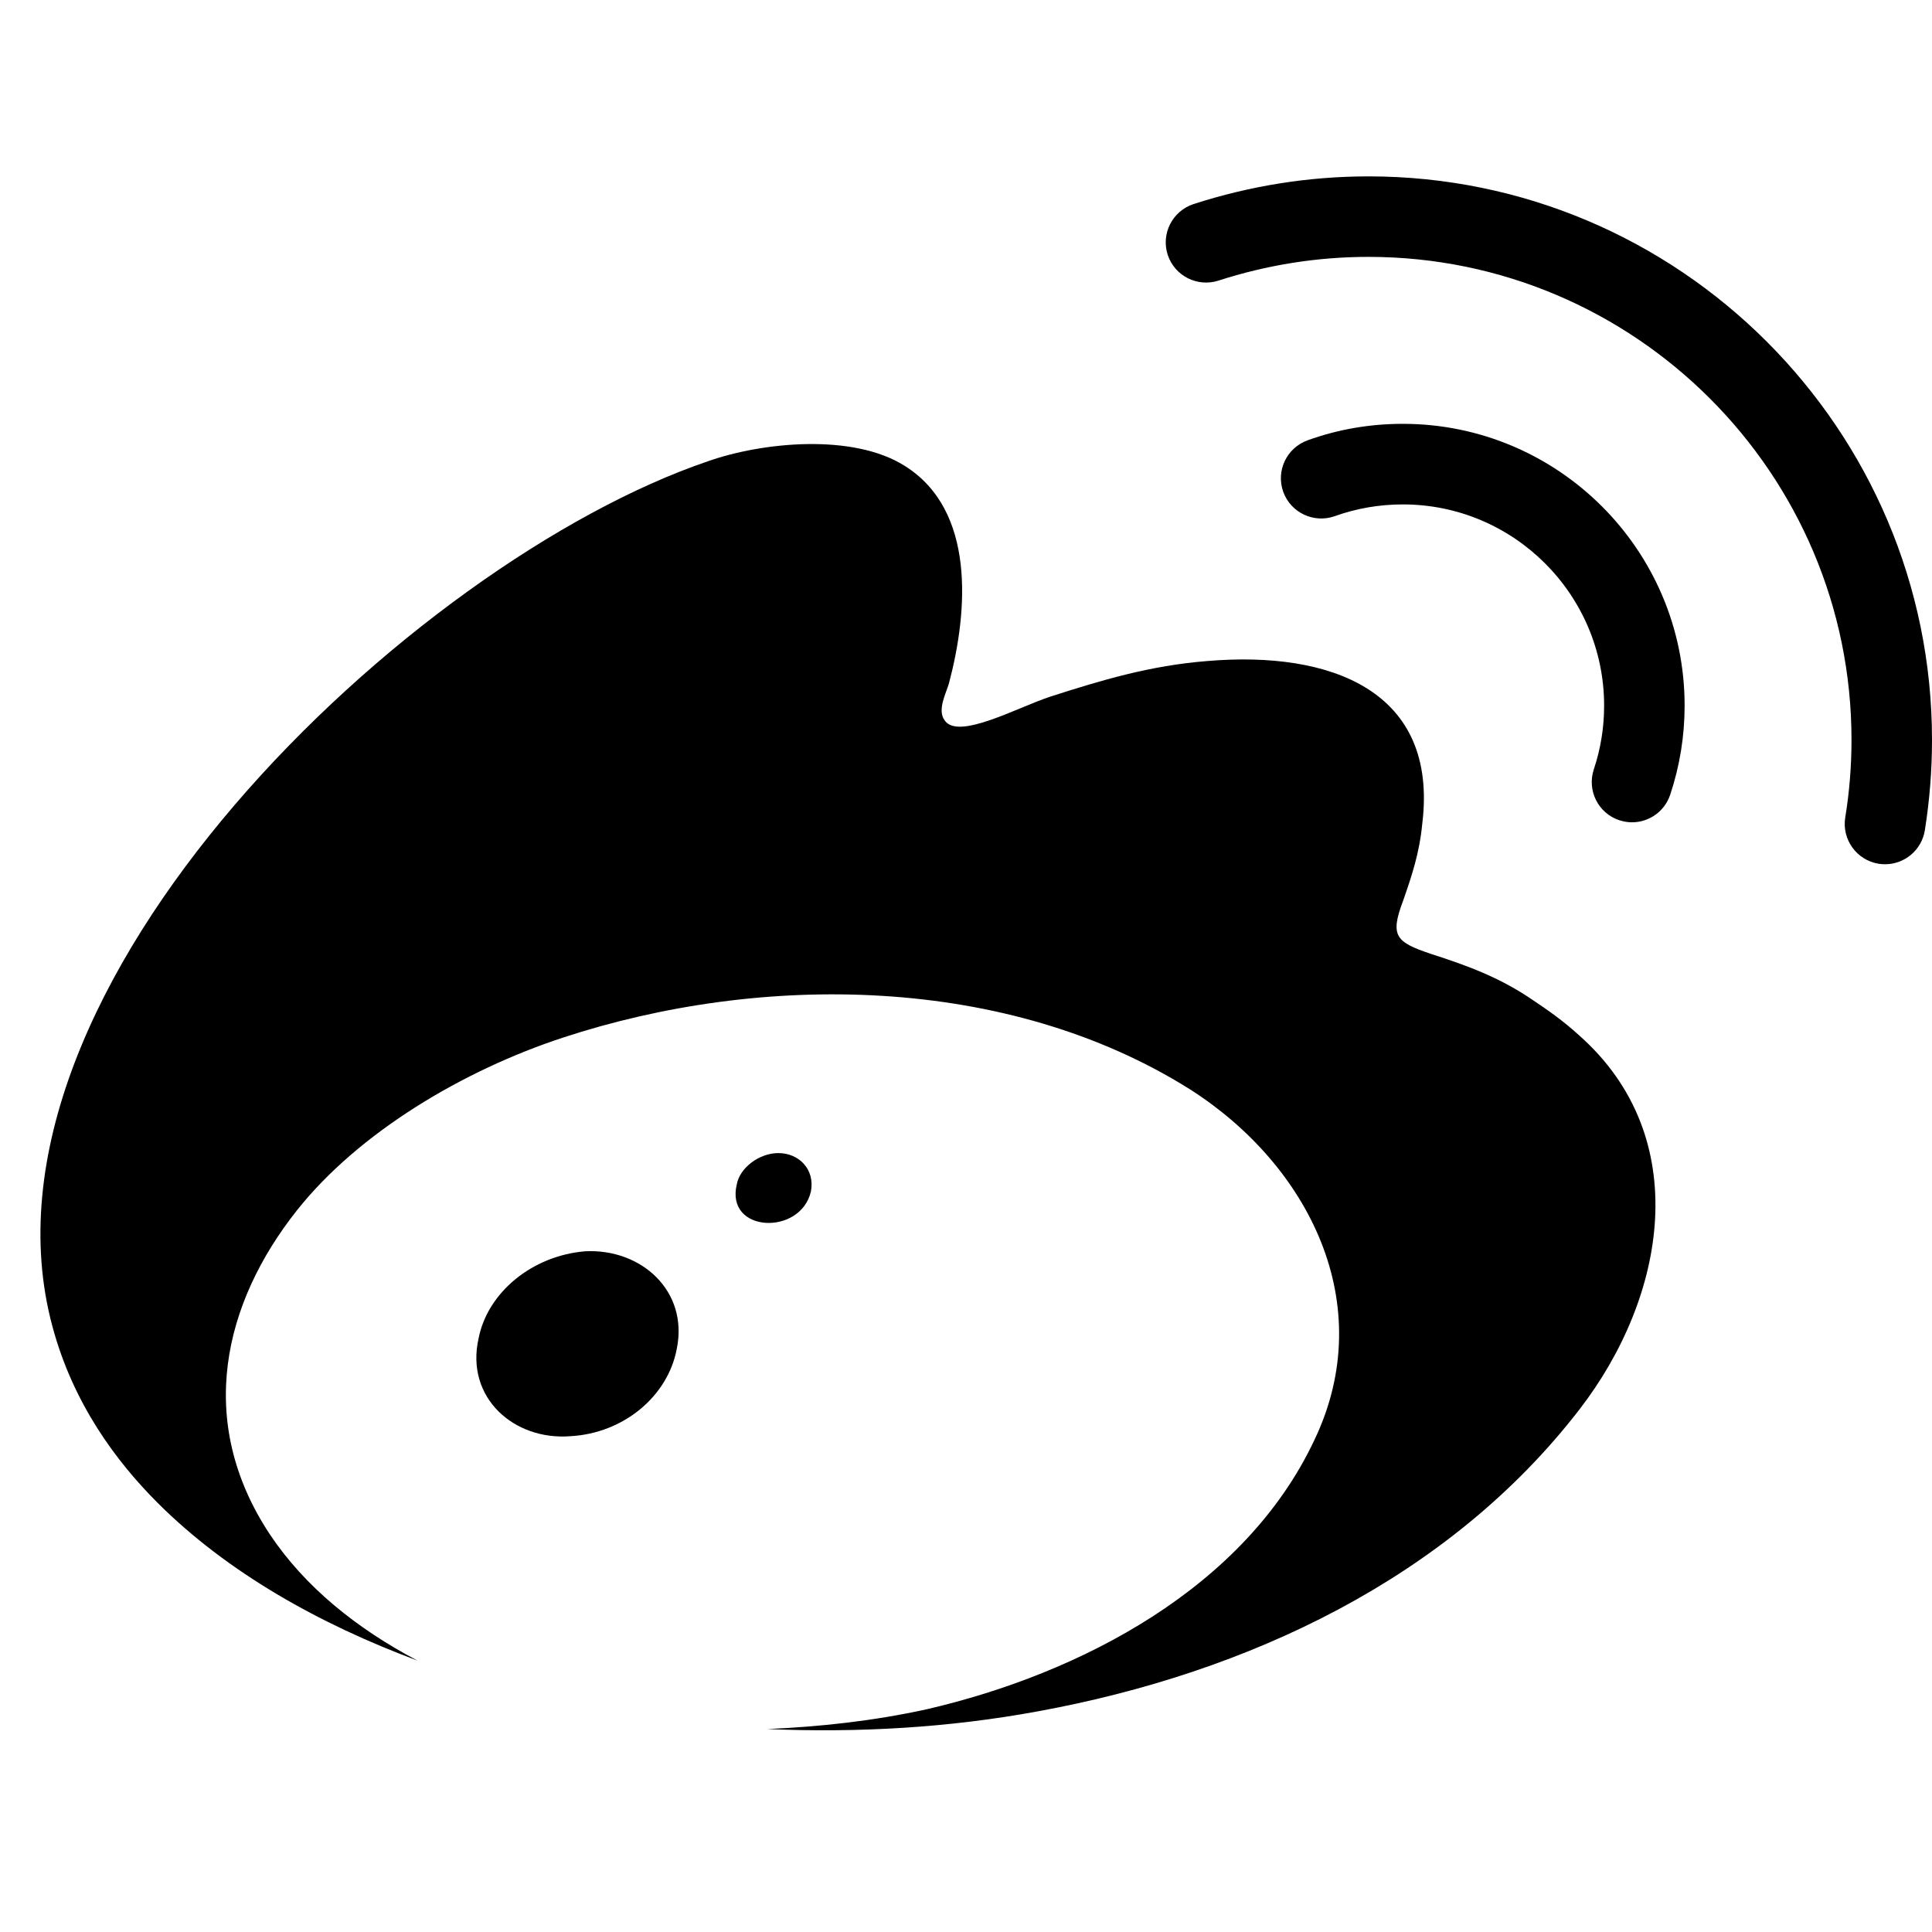 <?xml version="1.0" encoding="utf-8"?>
<!-- Generator: Adobe Illustrator 19.2.1, SVG Export Plug-In . SVG Version: 6.00 Build 0)  -->
<svg version="1.1" xmlns="http://www.w3.org/2000/svg" xmlns:xlink="http://www.w3.org/1999/xlink" x="0px" y="0px" width="24px"
	 height="24px" viewBox="0 0 24 24" enable-background="new 0 0 24 24" xml:space="preserve">
<g id="Filled_Icons">
	<g>
		<g>
			<path d="M19.616,12.861c-0.202-0.184-0.386-0.312-0.606-0.459c-0.386-0.259-0.772-0.404-1.23-0.551
				c-0.442-0.148-0.516-0.222-0.35-0.662c0.109-0.313,0.202-0.588,0.238-0.957c0.202-1.653-1.139-2.149-2.664-2.021
				c-0.717,0.056-1.322,0.239-1.948,0.44c-0.404,0.129-1.158,0.552-1.323,0.295c-0.092-0.129,0.019-0.331,0.056-0.46
				c0.238-0.899,0.331-2.149-0.552-2.7c-0.643-0.405-1.764-0.295-2.443-0.056C5.117,6.981-0.486,12.273,0.652,16.48
				c0.257,0.957,0.79,1.672,1.305,2.188c0.866,0.865,2.008,1.506,3.23,1.961c-0.759-0.4-1.399-0.917-1.833-1.566
				c-0.938-1.414-0.569-2.885,0.331-4.023c0.771-0.975,2.076-1.746,3.307-2.15c2.463-0.809,5.513-0.79,7.792,0.643
				c1.47,0.938,2.352,2.664,1.544,4.355c-0.864,1.837-2.903,2.902-4.815,3.345c-0.675,0.148-1.334,0.217-1.98,0.246
				c1.122,0.048,2.253-0.016,3.359-0.22c2.609-0.477,5.108-1.652,6.726-3.747C20.7,16.113,21.049,14.129,19.616,12.861z"/>
		</g>
		<g>
			<path d="M9.153,14.711c-0.147,0.605,0.791,0.643,0.92,0.092c0.054-0.275-0.147-0.479-0.404-0.479
				C9.43,14.324,9.19,14.508,9.153,14.711L9.153,14.711z"/>
		</g>
		<g>
			<path d="M8.407,16.756c0.148-0.717-0.44-1.249-1.14-1.212c-0.661,0.056-1.212,0.515-1.322,1.083
				c-0.166,0.736,0.441,1.269,1.14,1.214C7.746,17.805,8.297,17.345,8.407,16.756L8.407,16.756z"/>
		</g>
		<g>
			<path d="M23.417,10.736c-0.026,0-0.053-0.002-0.08-0.006c-0.273-0.045-0.458-0.301-0.415-0.573C22.974,9.84,23,9.516,23,9.191
				c0-3.309-2.691-6-6-6c-0.635,0-1.262,0.1-1.864,0.295c-0.263,0.084-0.544-0.059-0.63-0.32c-0.086-0.263,0.059-0.545,0.321-0.631
				C15.529,2.308,16.26,2.191,17,2.191c3.86,0,7,3.141,7,7c0,0.377-0.03,0.755-0.089,1.124
				C23.871,10.561,23.659,10.736,23.417,10.736z"/>
		</g>
		<g>
			<path d="M20.273,10.215c-0.052,0-0.105-0.009-0.158-0.026c-0.262-0.087-0.403-0.37-0.316-0.632
				c0.085-0.254,0.128-0.52,0.128-0.791c0-1.379-1.122-2.5-2.5-2.5c-0.291,0-0.576,0.049-0.846,0.146
				c-0.261,0.092-0.546-0.043-0.64-0.302c-0.093-0.261,0.042-0.546,0.302-0.64c0.378-0.137,0.777-0.205,1.184-0.205
				c1.93,0,3.5,1.57,3.5,3.5c0,0.378-0.06,0.75-0.179,1.107C20.678,10.082,20.483,10.215,20.273,10.215z"/>
		</g>
	</g>
</g>
<g id="Frames-24px">
	<rect fill="none" width="24" height="24"/>
</g>
</svg>
